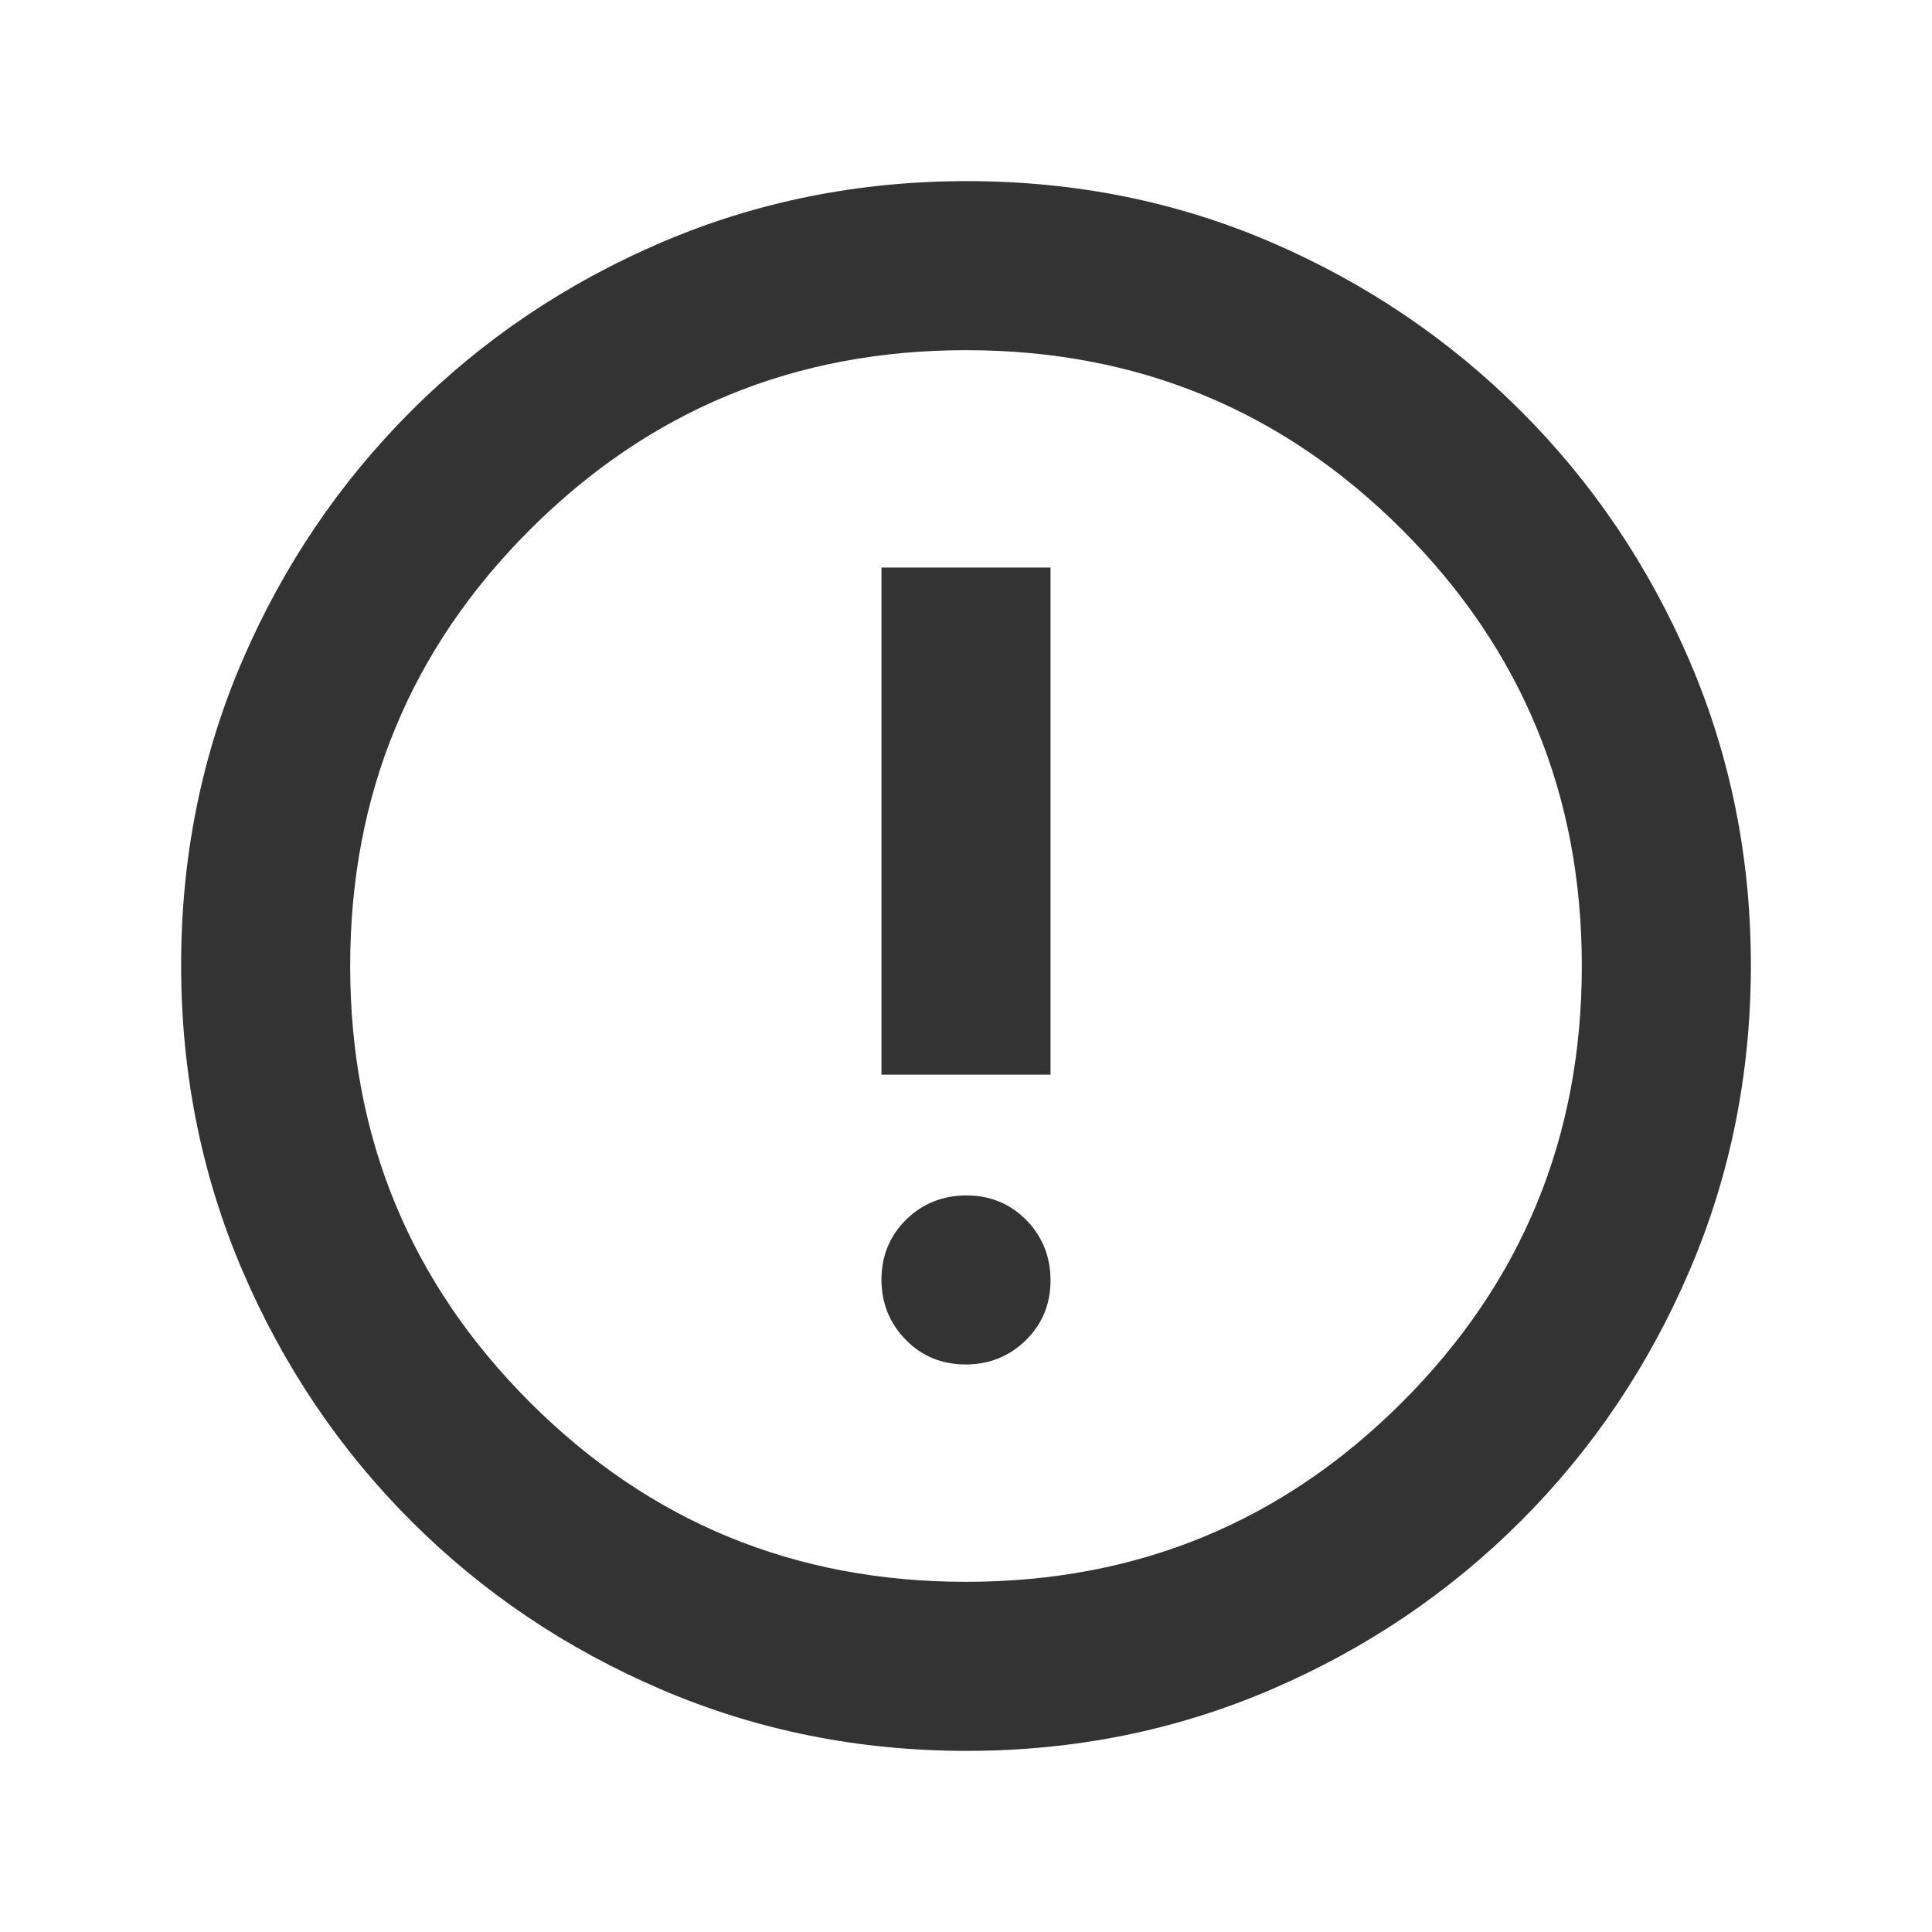 <svg width="16" height="16" viewBox="0 0 16 16" fill="none" xmlns="http://www.w3.org/2000/svg">
<mask id="mask0_921_5503" style="mask-type:alpha" maskUnits="userSpaceOnUse" x="0" y="0" width="16" height="16">
<rect width="16" height="16" fill="#D9D9D9"/>
</mask>
<g mask="url(#mask0_921_5503)">
<path d="M7.997 11.2C8.166 11.2 8.308 11.143 8.425 11.028C8.542 10.914 8.6 10.773 8.6 10.604C8.6 10.434 8.543 10.292 8.429 10.175C8.314 10.058 8.173 10 8.004 10C7.835 10 7.692 10.057 7.575 10.171C7.458 10.286 7.4 10.428 7.4 10.597C7.4 10.765 7.457 10.908 7.572 11.025C7.686 11.142 7.828 11.2 7.997 11.2ZM7.4 8.8H8.6V4.8H7.4V8.8ZM8.005 14.4C7.124 14.4 6.295 14.233 5.517 13.9C4.739 13.567 4.058 13.108 3.475 12.525C2.892 11.942 2.433 11.261 2.1 10.484C1.767 9.707 1.6 8.876 1.6 7.992C1.6 7.109 1.767 6.281 2.1 5.508C2.433 4.736 2.892 4.058 3.475 3.475C4.058 2.892 4.739 2.433 5.516 2.1C6.293 1.767 7.124 1.6 8.008 1.6C8.892 1.6 9.72 1.767 10.492 2.1C11.264 2.433 11.942 2.892 12.525 3.475C13.108 4.058 13.567 4.737 13.9 5.512C14.233 6.287 14.4 7.115 14.4 7.995C14.4 8.876 14.233 9.706 13.9 10.483C13.567 11.261 13.108 11.942 12.525 12.525C11.942 13.108 11.263 13.567 10.488 13.9C9.713 14.233 8.886 14.4 8.005 14.4ZM8 13.2C9.445 13.2 10.672 12.694 11.683 11.683C12.694 10.672 13.2 9.444 13.2 8C13.2 6.556 12.694 5.328 11.683 4.317C10.672 3.306 9.445 2.8 8 2.8C6.556 2.8 5.328 3.306 4.317 4.317C3.306 5.328 2.8 6.556 2.8 8C2.8 9.444 3.306 10.672 4.317 11.683C5.328 12.694 6.556 13.2 8 13.2Z" fill="#333333" stroke="#333333" stroke-width="0.2"/>
</g>
</svg>
